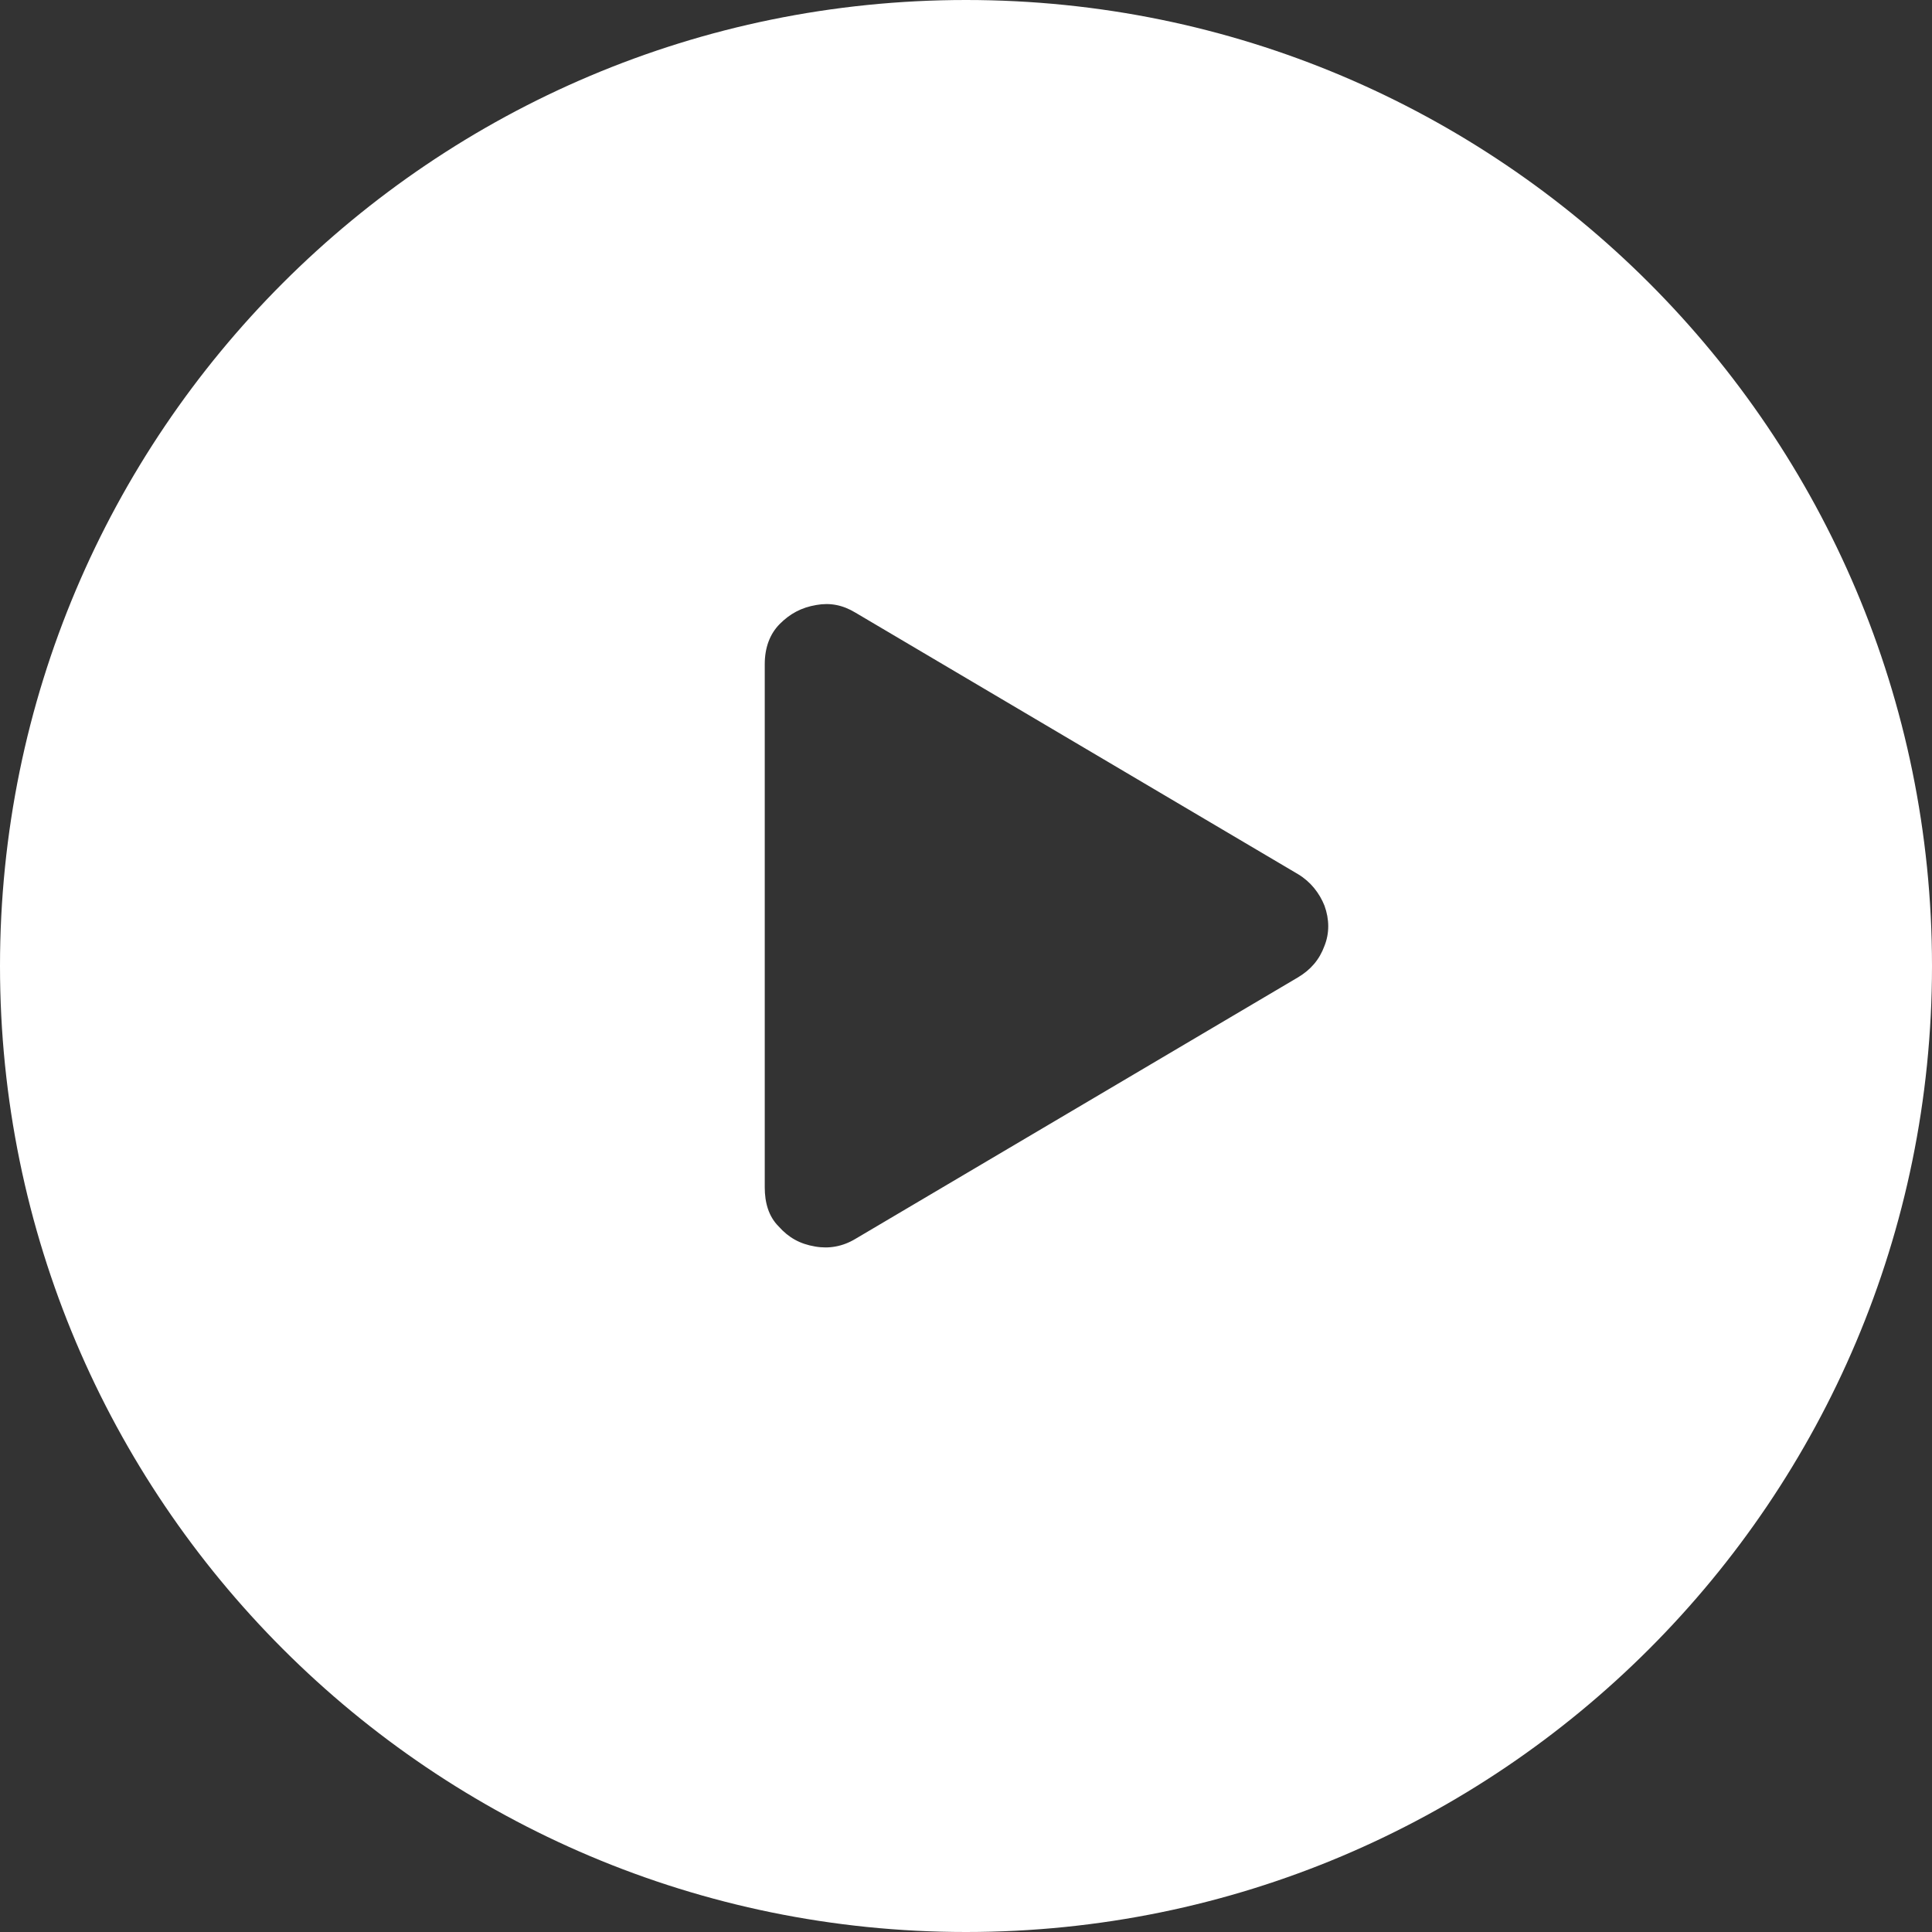 <svg width="48" height="48" viewBox="0 0 48 48" fill="none" xmlns="http://www.w3.org/2000/svg">
<rect x="0" y="0" width="48" height="48" fill="#333333" stroke="none"/>
<path fill-rule="evenodd" clip-rule="evenodd" d="M24 0C10.745 0 0 10.745 0 24C0 37.255 10.745 48 24 48C37.255 48 48 37.255 48 24C48 10.745 37.255 0 24 0ZM32.906 22.5C32.781 22.188 32.562 21.906 32.25 21.719L21.25 15.219C20.938 15.031 20.625 14.969 20.281 15.031C19.906 15.094 19.625 15.25 19.375 15.5C19.125 15.75 19 16.094 19 16.5V29.5C19 29.875 19.094 30.219 19.344 30.469C19.594 30.75 19.875 30.906 20.25 30.969C20.594 31.031 20.938 30.969 21.25 30.781L32.25 24.281C32.562 24.094 32.781 23.844 32.906 23.5C33.031 23.188 33.031 22.844 32.906 22.5Z" fill="white"/>
</svg>
